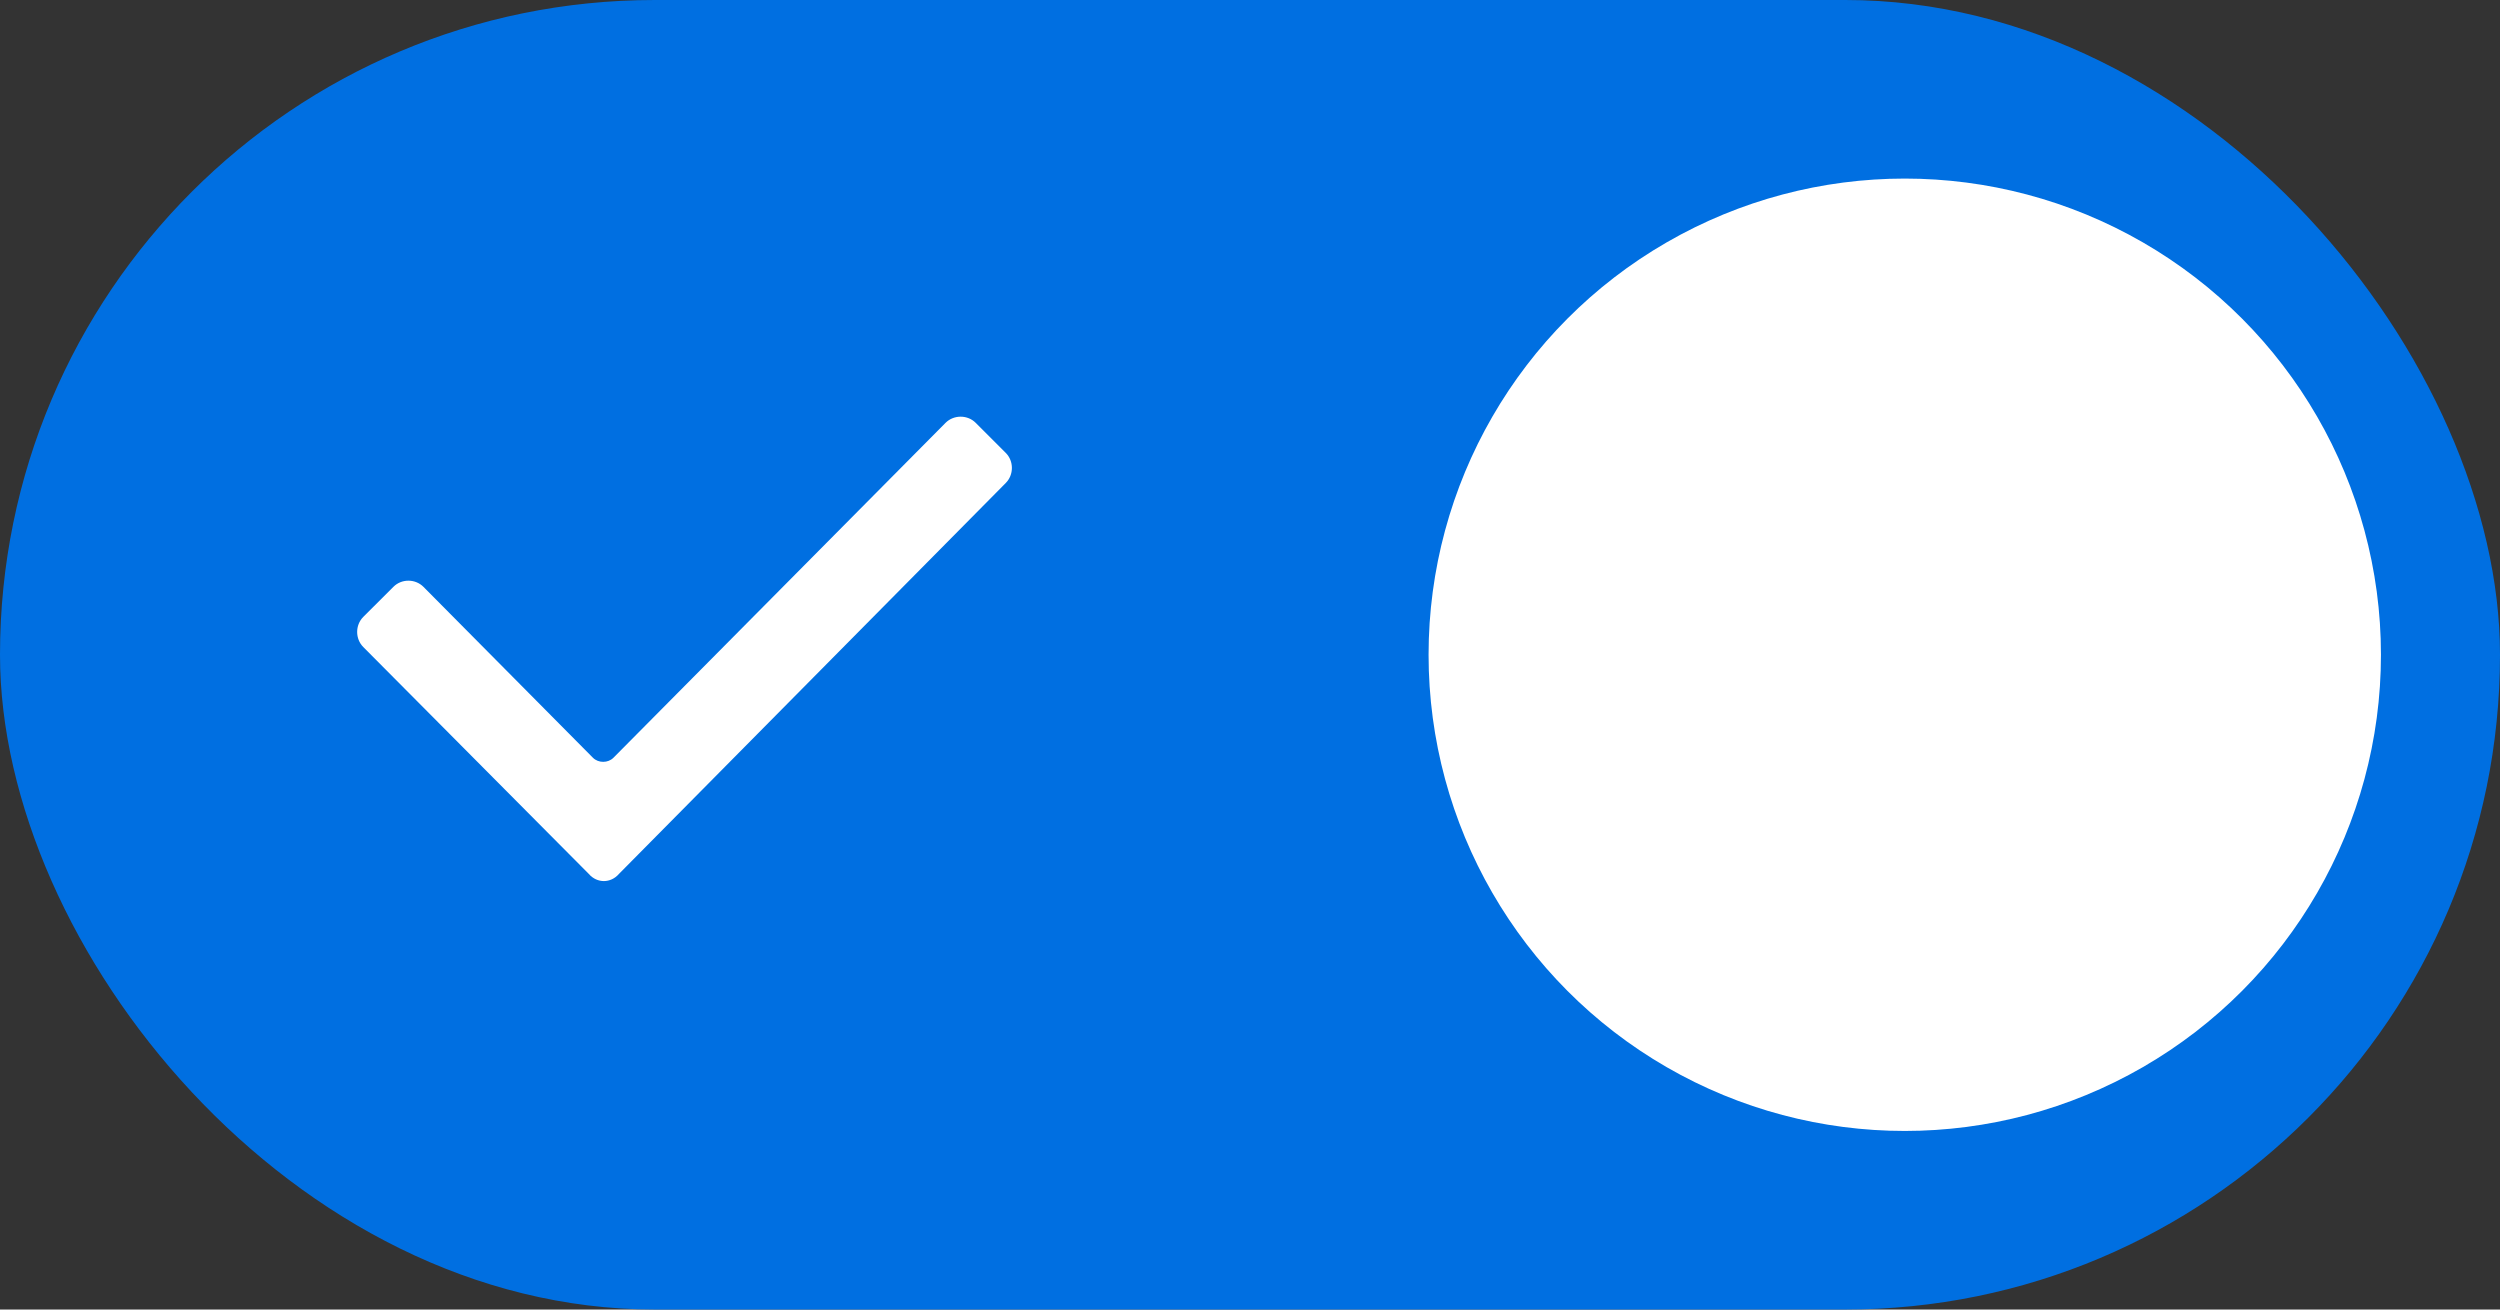 <?xml version="1.0" encoding="UTF-8"?>
<svg width="42px" height="22px" viewBox="0 0 42 22" version="1.1" xmlns="http://www.w3.org/2000/svg" xmlns:xlink="http://www.w3.org/1999/xlink">
    <rect x="0" y="0" width="42" height="22" fill="#333333" stroke="none"/>
    <!-- Generator: Sketch 50.2 (55047) - http://www.bohemiancoding.com/sketch -->
    <title>AccessGranted</title>
    <desc>Created with Sketch.</desc>
    <defs></defs>
    <g id="Excise-DB---V0.2" stroke="none" stroke-width="1" fill="none" fill-rule="evenodd">
        <g id="01-Excise---User-Management" transform="translate(-35, -183)">
            <g id="Customer-Table" transform="translate(19, 135)">
                <g id="Table">
                    <g id="Team-Member-Row-Copy-4" transform="translate(0, 39)">
                        <g id="AccessGranted" transform="translate(16, 9)">
                            <rect id="Rectangle-1" fill="#006FE1" x="0" y="0" width="42" height="22" rx="11"></rect>
                            <circle id="Oval-1" fill="#FFFFFF" cx="32" cy="11" r="8"></circle>
                            <path d="M6.103,10.87 C5.966,10.732 5.966,10.502 6.103,10.364 L6.609,9.859 C6.746,9.721 6.976,9.721 7.114,9.859 L9.961,12.73 C10.053,12.822 10.214,12.822 10.306,12.73 L15.886,7.103 C16.024,6.966 16.254,6.966 16.391,7.103 L16.897,7.609 C17.034,7.746 17.034,7.976 16.897,8.114 L10.398,14.682 C10.26,14.842 10.03,14.842 9.892,14.682 L6.103,10.87 Z" id="Shape" fill="#FFFFFF"></path>
                        </g>
                    </g>
                </g>
            </g>
        </g>
    </g>
</svg>